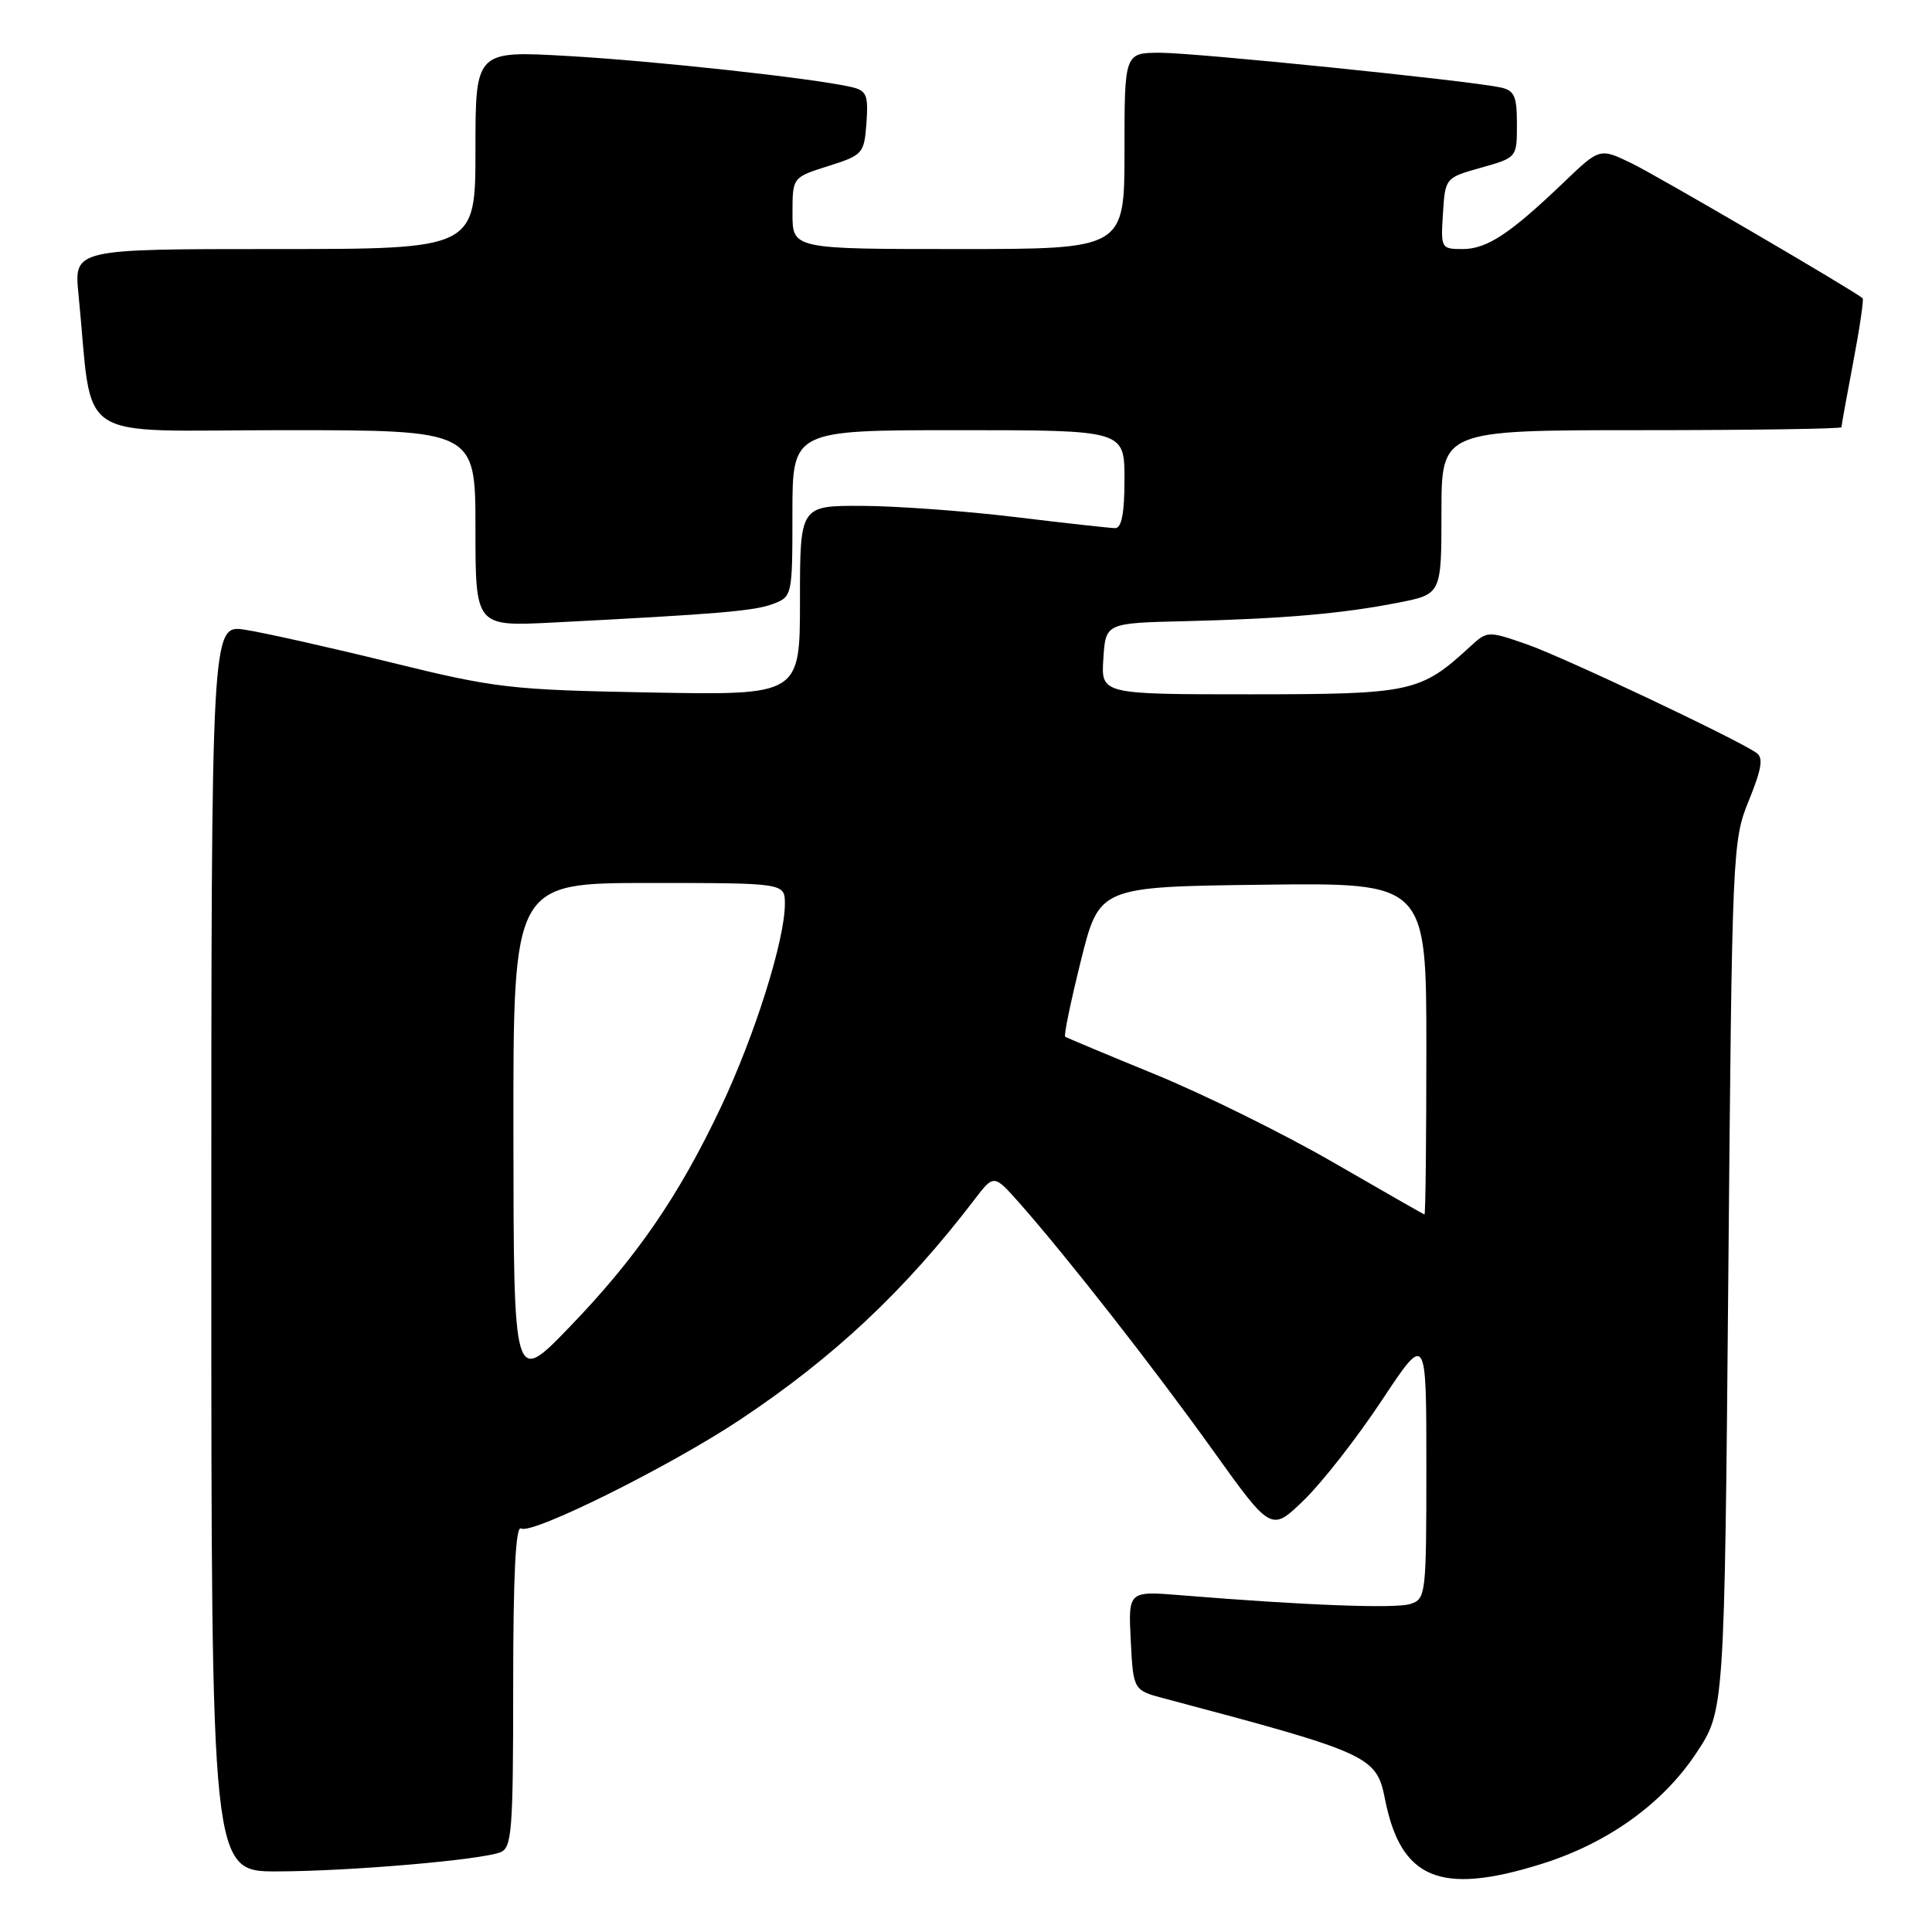 <?xml version="1.0" encoding="UTF-8" standalone="no"?>
<!DOCTYPE svg PUBLIC "-//W3C//DTD SVG 1.1//EN" "http://www.w3.org/Graphics/SVG/1.1/DTD/svg11.dtd" >
<svg xmlns="http://www.w3.org/2000/svg" xmlns:xlink="http://www.w3.org/1999/xlink" version="1.1" viewBox="0 0 256 256">
 <g >
 <path fill="currentColor"
d=" M 204.14 247.02 C 212.95 244.29 220.28 239.06 224.76 232.30 C 228.50 226.68 228.50 226.68 229.01 169.09 C 229.51 112.45 229.55 111.41 231.74 106.05 C 233.44 101.86 233.68 100.40 232.73 99.75 C 229.91 97.82 207.10 87.04 202.30 85.37 C 197.15 83.58 197.07 83.59 194.80 85.68 C 188.20 91.75 187.06 91.99 165.70 92.00 C 145.89 92.00 145.89 92.00 146.20 87.28 C 146.50 82.56 146.50 82.56 157.00 82.31 C 170.03 81.99 177.82 81.32 185.25 79.86 C 191.00 78.74 191.00 78.74 191.00 67.87 C 191.00 57.00 191.00 57.00 217.50 57.00 C 232.07 57.00 244.00 56.82 244.00 56.61 C 244.00 56.40 244.70 52.52 245.56 48.00 C 246.42 43.48 246.98 39.66 246.81 39.52 C 245.61 38.48 219.65 23.32 216.24 21.66 C 211.98 19.59 211.98 19.59 207.24 24.13 C 200.10 30.97 197.03 33.00 193.81 33.00 C 190.95 33.00 190.90 32.90 191.20 28.28 C 191.50 23.57 191.51 23.55 196.25 22.22 C 201.00 20.88 201.00 20.88 201.00 16.46 C 201.00 12.68 200.67 11.97 198.75 11.57 C 194.26 10.64 158.38 6.99 153.75 6.99 C 149.00 7.00 149.00 7.00 149.00 20.00 C 149.00 33.00 149.00 33.00 127.00 33.00 C 105.00 33.00 105.00 33.00 105.01 28.25 C 105.01 23.50 105.01 23.50 109.76 22.00 C 114.34 20.55 114.51 20.36 114.81 16.28 C 115.07 12.58 114.83 12.00 112.81 11.53 C 107.76 10.37 86.82 8.08 75.25 7.42 C 63.00 6.72 63.00 6.72 63.00 19.86 C 63.00 33.00 63.00 33.00 36.40 33.00 C 9.80 33.00 9.80 33.00 10.40 39.00 C 12.41 59.13 9.20 57.00 37.60 57.00 C 63.00 57.00 63.00 57.00 63.00 70.01 C 63.00 83.01 63.00 83.01 73.25 82.49 C 95.27 81.36 99.97 80.96 102.44 80.02 C 104.97 79.06 105.00 78.94 105.00 68.02 C 105.00 57.00 105.00 57.00 127.00 57.00 C 149.00 57.00 149.00 57.00 149.00 63.50 C 149.00 68.04 148.62 69.99 147.75 69.98 C 147.06 69.97 141.10 69.31 134.50 68.51 C 127.90 67.71 118.79 67.05 114.25 67.03 C 106.00 67.00 106.00 67.00 106.00 79.56 C 106.00 92.12 106.00 92.12 86.25 91.76 C 67.54 91.41 65.72 91.20 51.69 87.75 C 43.55 85.75 34.88 83.81 32.44 83.44 C 28.00 82.77 28.00 82.77 28.00 165.39 C 28.00 248.00 28.00 248.00 36.75 247.97 C 46.36 247.95 63.63 246.46 66.30 245.44 C 67.83 244.85 68.00 242.59 68.00 223.33 C 68.00 208.65 68.33 202.09 69.05 202.53 C 70.45 203.40 88.67 194.35 98.00 188.16 C 110.47 179.87 119.84 171.08 129.10 158.98 C 131.69 155.58 131.69 155.58 135.10 159.43 C 141.43 166.60 152.93 181.30 160.71 192.17 C 168.45 202.98 168.45 202.98 172.81 198.74 C 175.21 196.41 179.84 190.48 183.09 185.57 C 189.00 176.65 189.00 176.65 189.00 194.26 C 189.00 211.36 188.94 211.88 186.86 212.54 C 184.87 213.17 172.93 212.72 156.50 211.38 C 149.50 210.81 149.50 210.81 149.83 217.39 C 150.17 223.97 150.17 223.97 154.33 225.07 C 181.46 232.27 182.39 232.69 183.51 238.35 C 185.60 248.98 190.80 251.17 204.14 247.02 Z  M 68.03 150.25 C 68.00 117.00 68.00 117.00 86.00 117.00 C 104.00 117.00 104.00 117.00 104.00 119.77 C 104.00 124.55 100.04 137.13 95.56 146.62 C 89.93 158.53 84.32 166.68 75.36 175.95 C 68.06 183.50 68.06 183.50 68.03 150.25 Z  M 176.59 153.98 C 170.04 150.20 159.47 144.98 153.09 142.37 C 146.72 139.76 141.34 137.51 141.14 137.37 C 140.94 137.23 141.88 132.70 143.22 127.31 C 145.66 117.50 145.66 117.50 167.33 117.23 C 189.00 116.96 189.00 116.96 189.00 138.98 C 189.00 151.09 188.89 160.97 188.75 160.93 C 188.61 160.89 183.14 157.76 176.59 153.98 Z "/>
</g>
</svg>